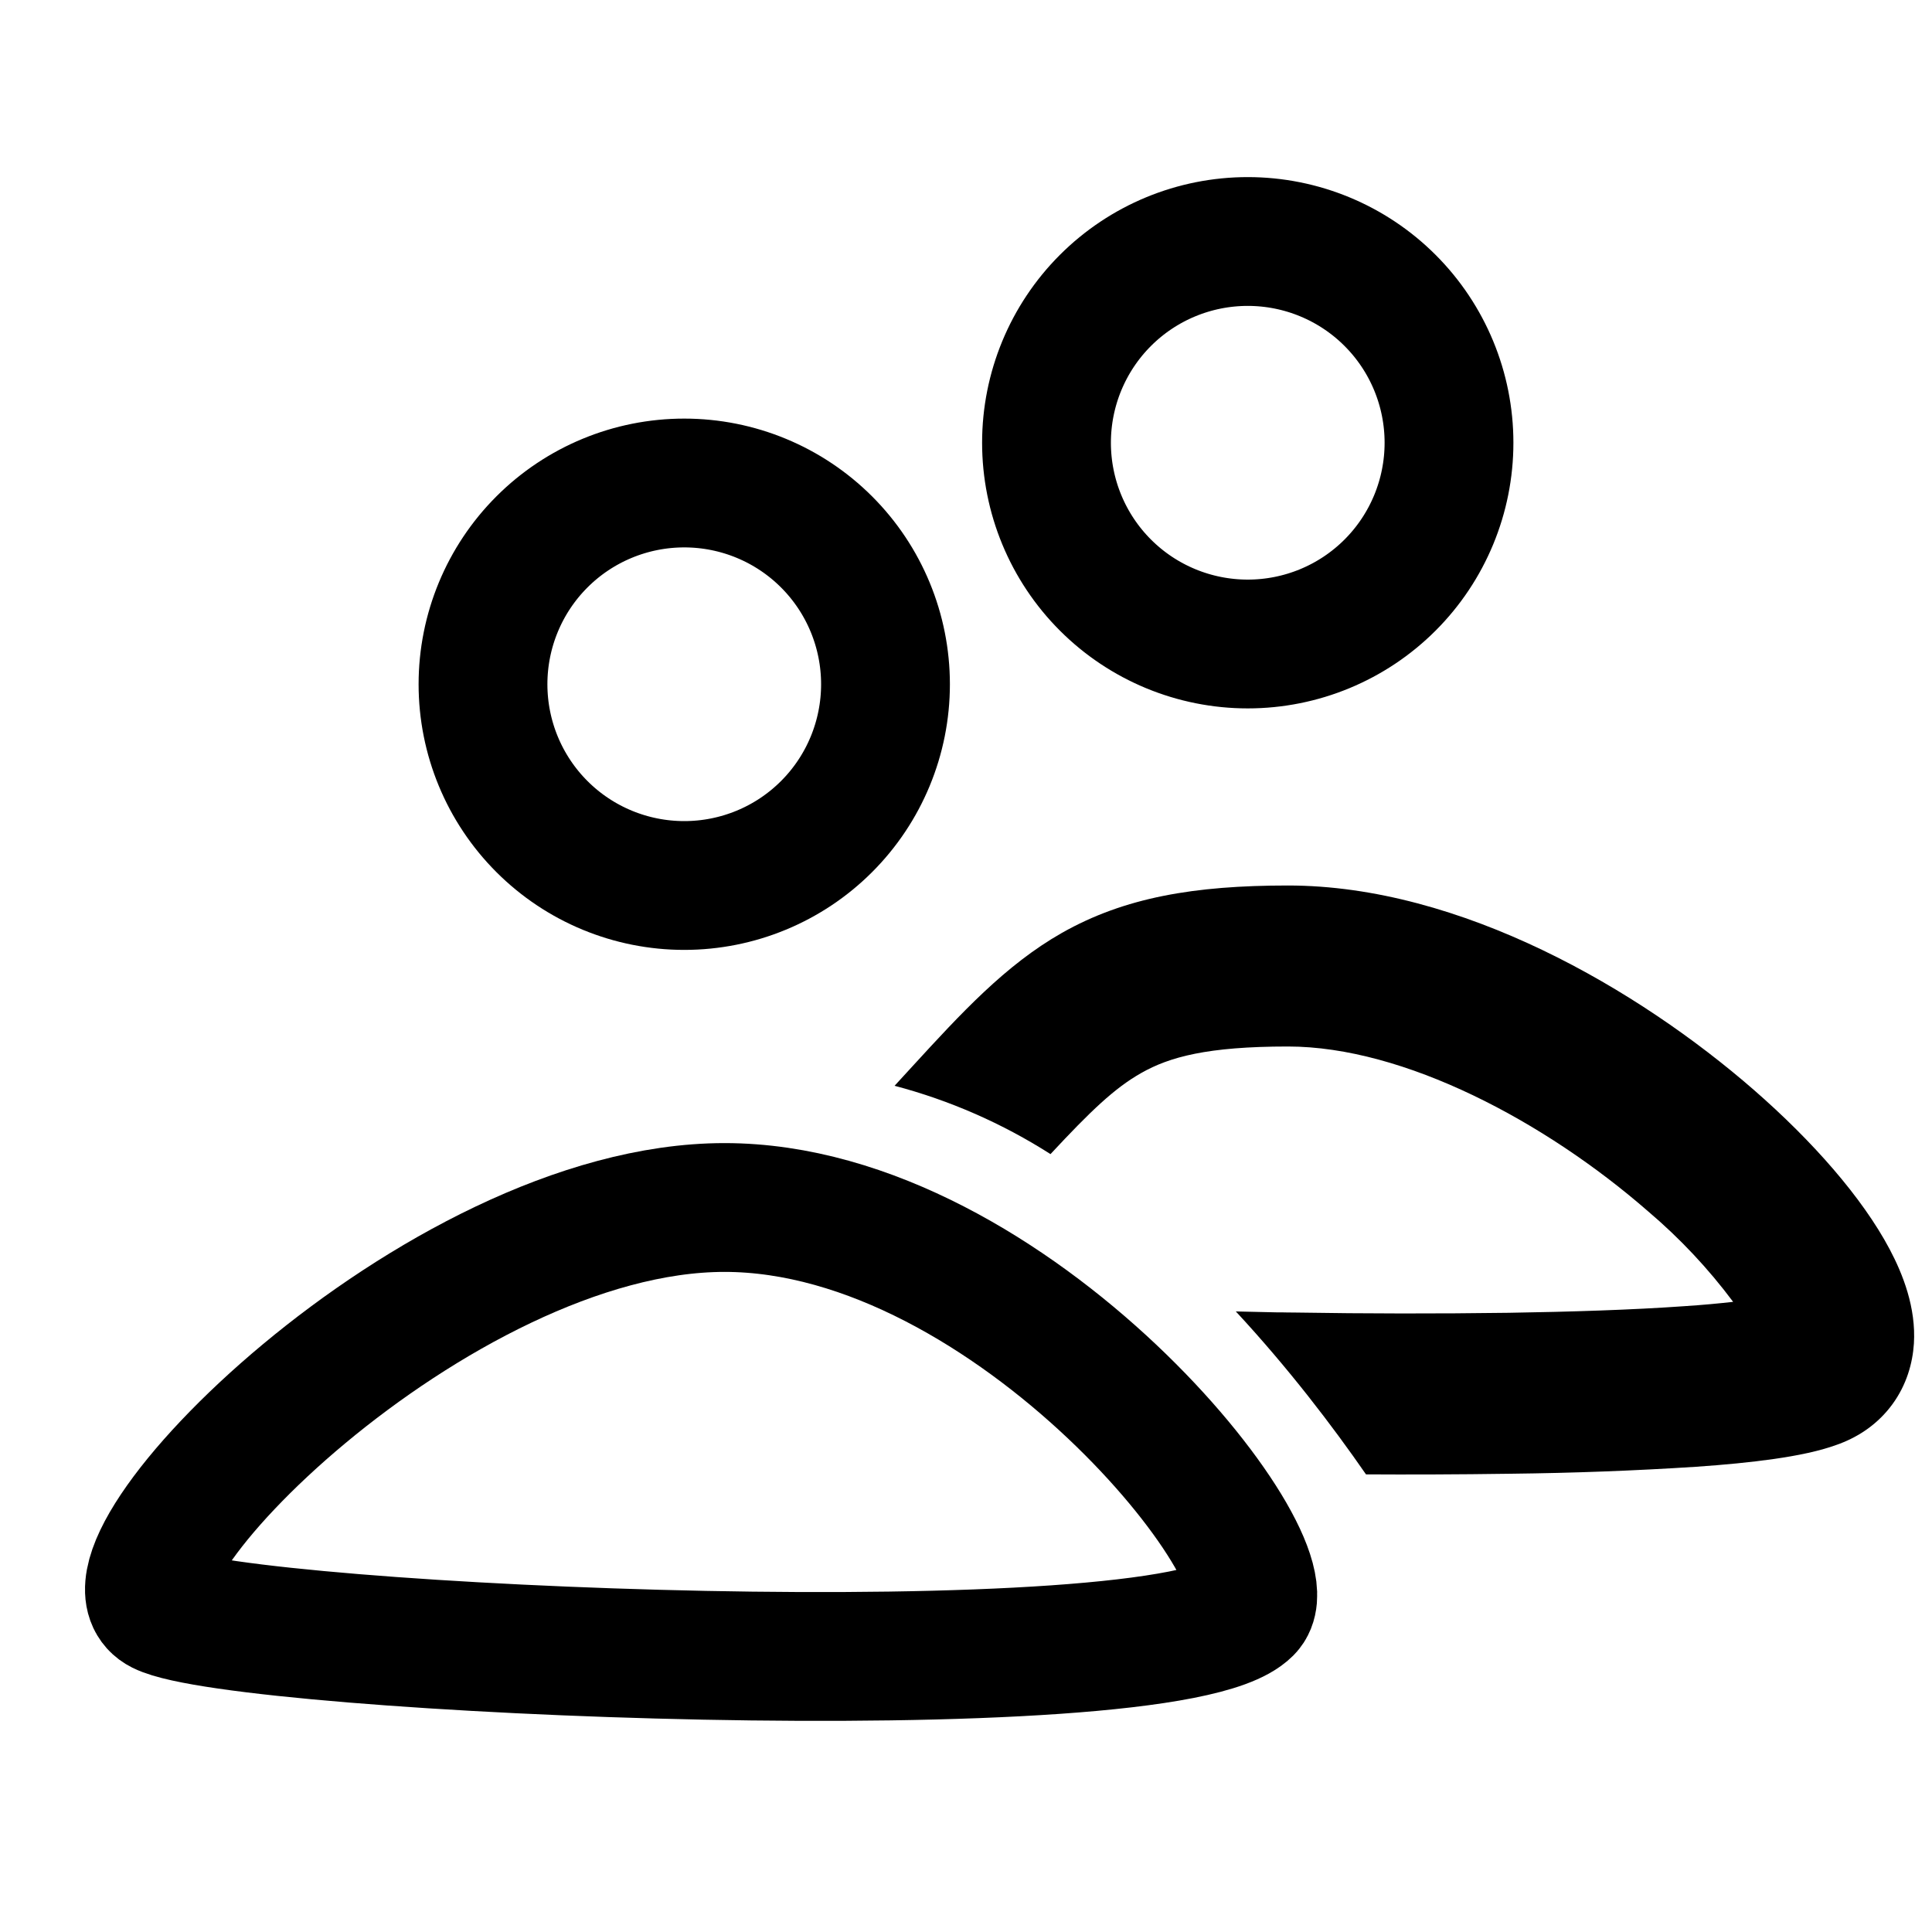 <svg width="30" height="30" viewBox="0 0 30 30" fill="none" xmlns="http://www.w3.org/2000/svg">
<path d="M13.75 10.625C13.75 11.454 13.421 12.249 12.835 12.835C12.249 13.421 11.454 13.75 10.625 13.75C9.796 13.75 9.001 13.421 8.415 12.835C7.829 12.249 7.5 11.454 7.5 10.625C7.5 9.796 7.829 9.001 8.415 8.415C9.001 7.829 9.796 7.5 10.625 7.5C11.454 7.5 12.249 7.829 12.835 8.415C13.421 9.001 13.75 9.796 13.75 10.625ZM22.5 6.875C22.5 7.704 22.171 8.499 21.585 9.085C20.999 9.671 20.204 10 19.375 10C18.546 10 17.751 9.671 17.165 9.085C16.579 8.499 16.25 7.704 16.25 6.875C16.25 6.046 16.579 5.251 17.165 4.665C17.751 4.079 18.546 3.75 19.375 3.75C20.204 3.75 20.999 4.079 21.585 4.665C22.171 5.251 22.5 6.046 22.5 6.875Z" stroke="black" stroke-width="2"/>
<path d="M19.375 25C18.125 26.25 3.75 25.625 2.5 25C1.25 24.375 6.763 18.75 11.25 18.75C15.738 18.75 20.095 24.28 19.375 25Z" stroke="black" stroke-width="2" stroke-linecap="round" stroke-linejoin="round"/>
<path fill-rule="evenodd" clip-rule="evenodd" d="M19.189 20.363C20.002 21.239 20.687 22.137 21.211 22.894C21.848 22.898 22.639 22.896 23.463 22.884C24.421 22.873 25.378 22.838 26.334 22.776C26.773 22.746 27.191 22.706 27.552 22.654C27.892 22.605 28.264 22.535 28.572 22.416C28.871 22.302 29.164 22.108 29.386 21.804C29.607 21.501 29.699 21.166 29.719 20.864C29.754 20.305 29.547 19.784 29.343 19.399C28.916 18.593 28.141 17.715 27.236 16.926C25.446 15.366 22.683 13.75 19.999 13.75C18.546 13.75 17.462 13.935 16.489 14.486C15.612 14.984 14.919 15.739 14.167 16.559L14.079 16.655L13.891 16.86C14.748 17.086 15.565 17.444 16.312 17.921C16.933 17.254 17.306 16.896 17.722 16.661C18.159 16.413 18.747 16.25 19.999 16.25C21.803 16.25 23.994 17.416 25.592 18.81C26.084 19.227 26.526 19.698 26.912 20.215C26.689 20.24 26.437 20.264 26.158 20.282C25.346 20.34 24.373 20.37 23.427 20.385C22.322 20.4 21.216 20.399 20.111 20.381C20.016 20.381 19.941 20.379 19.891 20.378H19.816L19.191 20.364L19.189 20.363Z" fill="black"/>
</svg>
